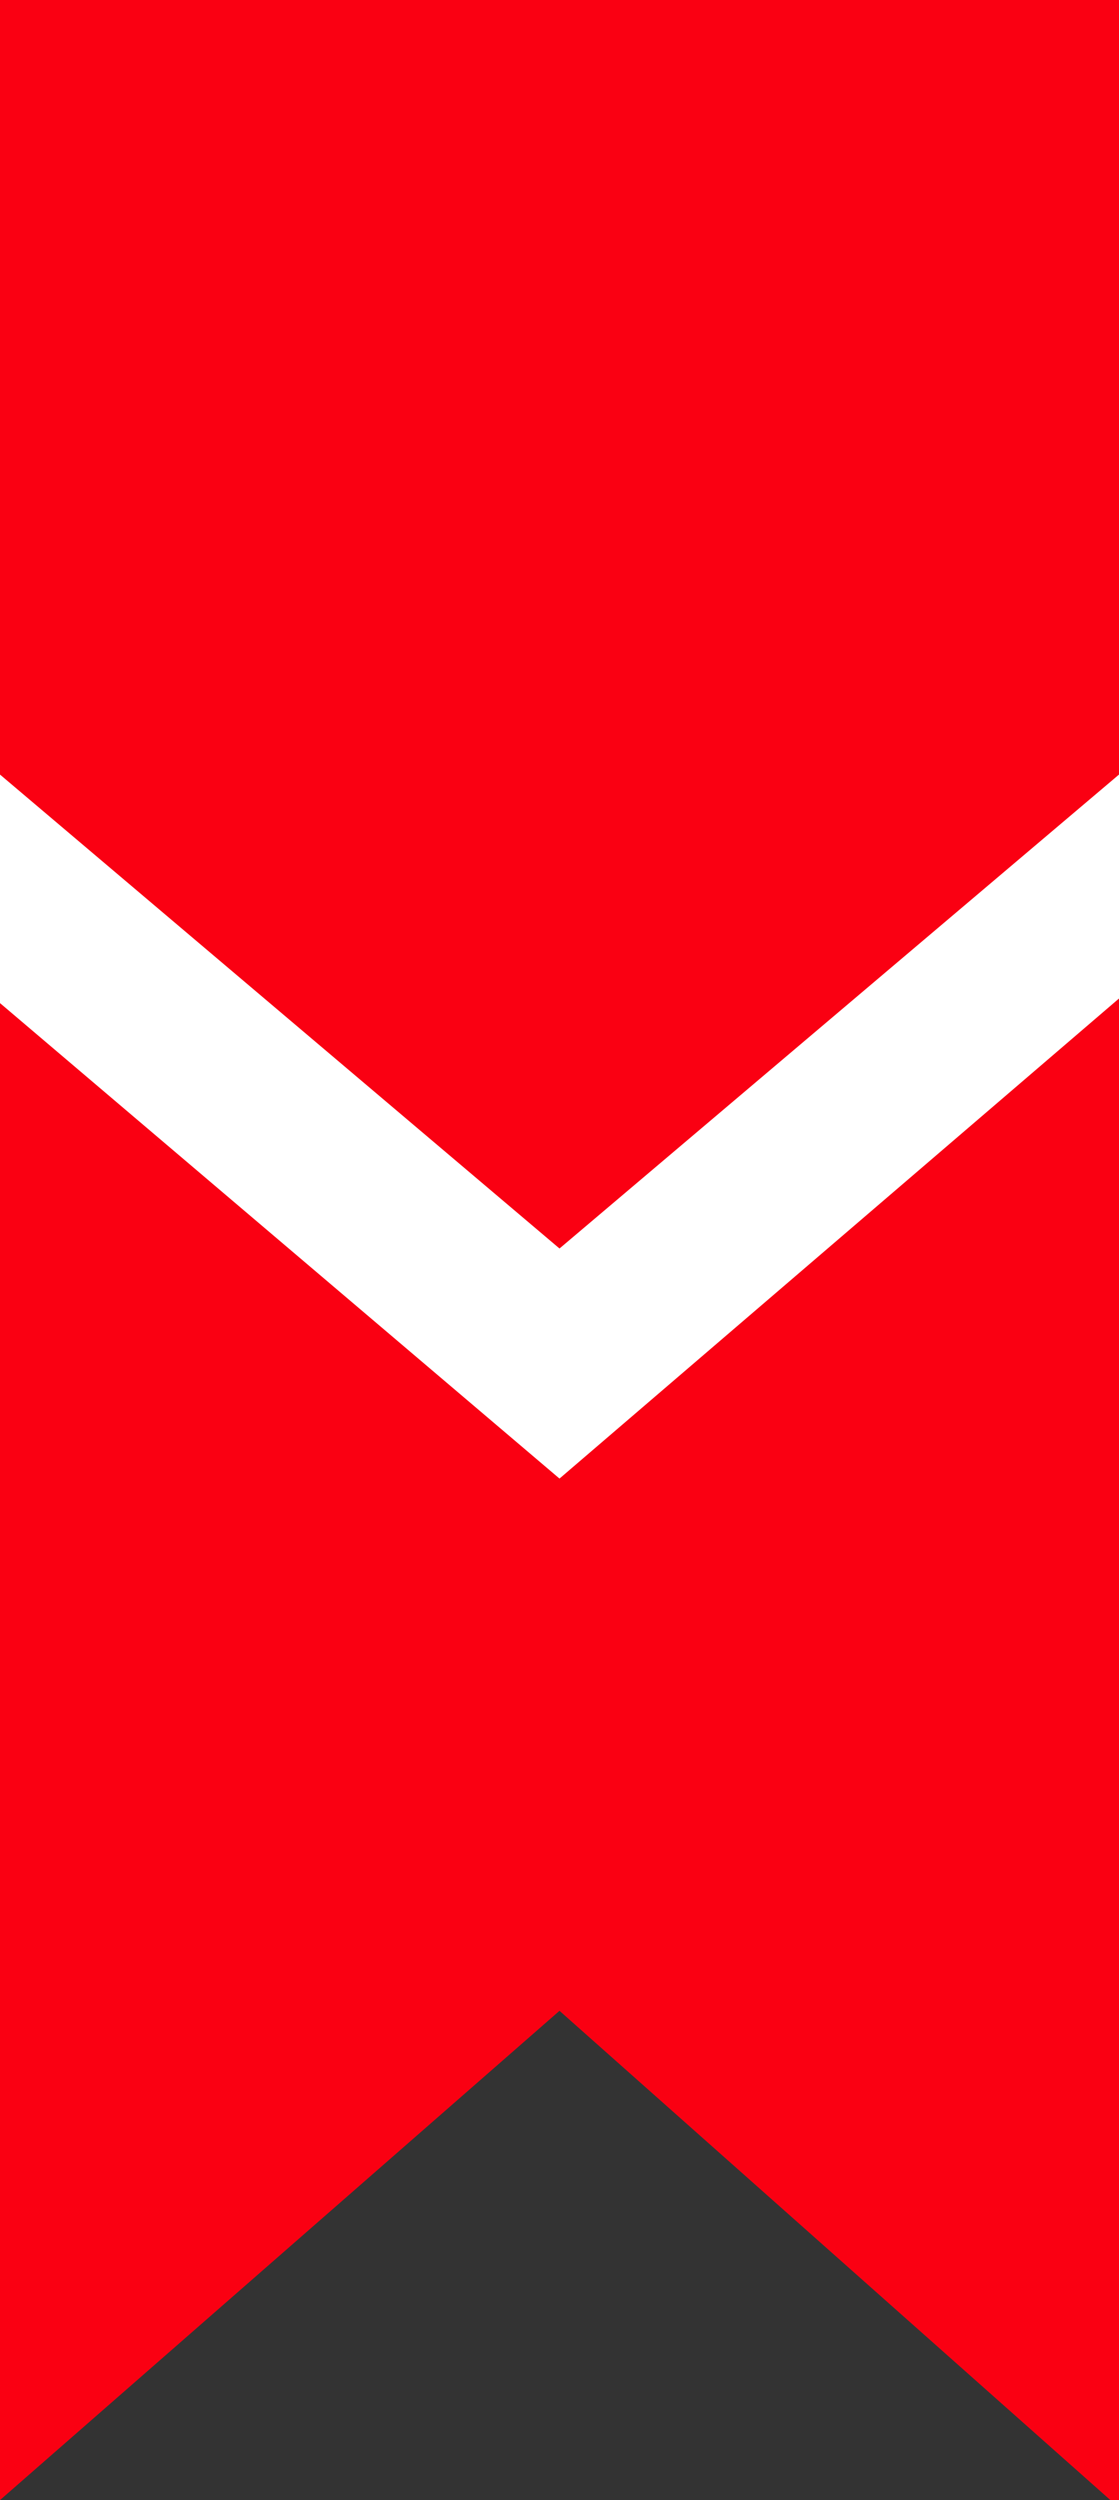 <?xml version="1.0" encoding="utf-8"?>
<!-- Generator: Adobe Illustrator 19.2.1, SVG Export Plug-In . SVG Version: 6.00 Build 0)  -->
<svg version="1.1" id="Слой_1" xmlns="http://www.w3.org/2000/svg" xmlns:xlink="http://www.w3.org/1999/xlink" x="0px" y="0px"
	 viewBox="0 0 73 163" style="enable-background:new 0 0 73 163;" xml:space="preserve">
<rect x="0" y="0" width="73" height="163" fill="#333333" stroke="none"/>
<style type="text/css">
	.st0{fill:#FA0012;}
	.st1{fill:#FFFFFF;}
</style>
<polygon class="st0" points="0,163 36.5,131.1 73,163.5 73,0 0,0 "/>
<polygon class="st1" points="36.5,96.4 73,65.1 73,50.5 36.5,81.4 0,50.5 0,65.4 "/>
</svg>
